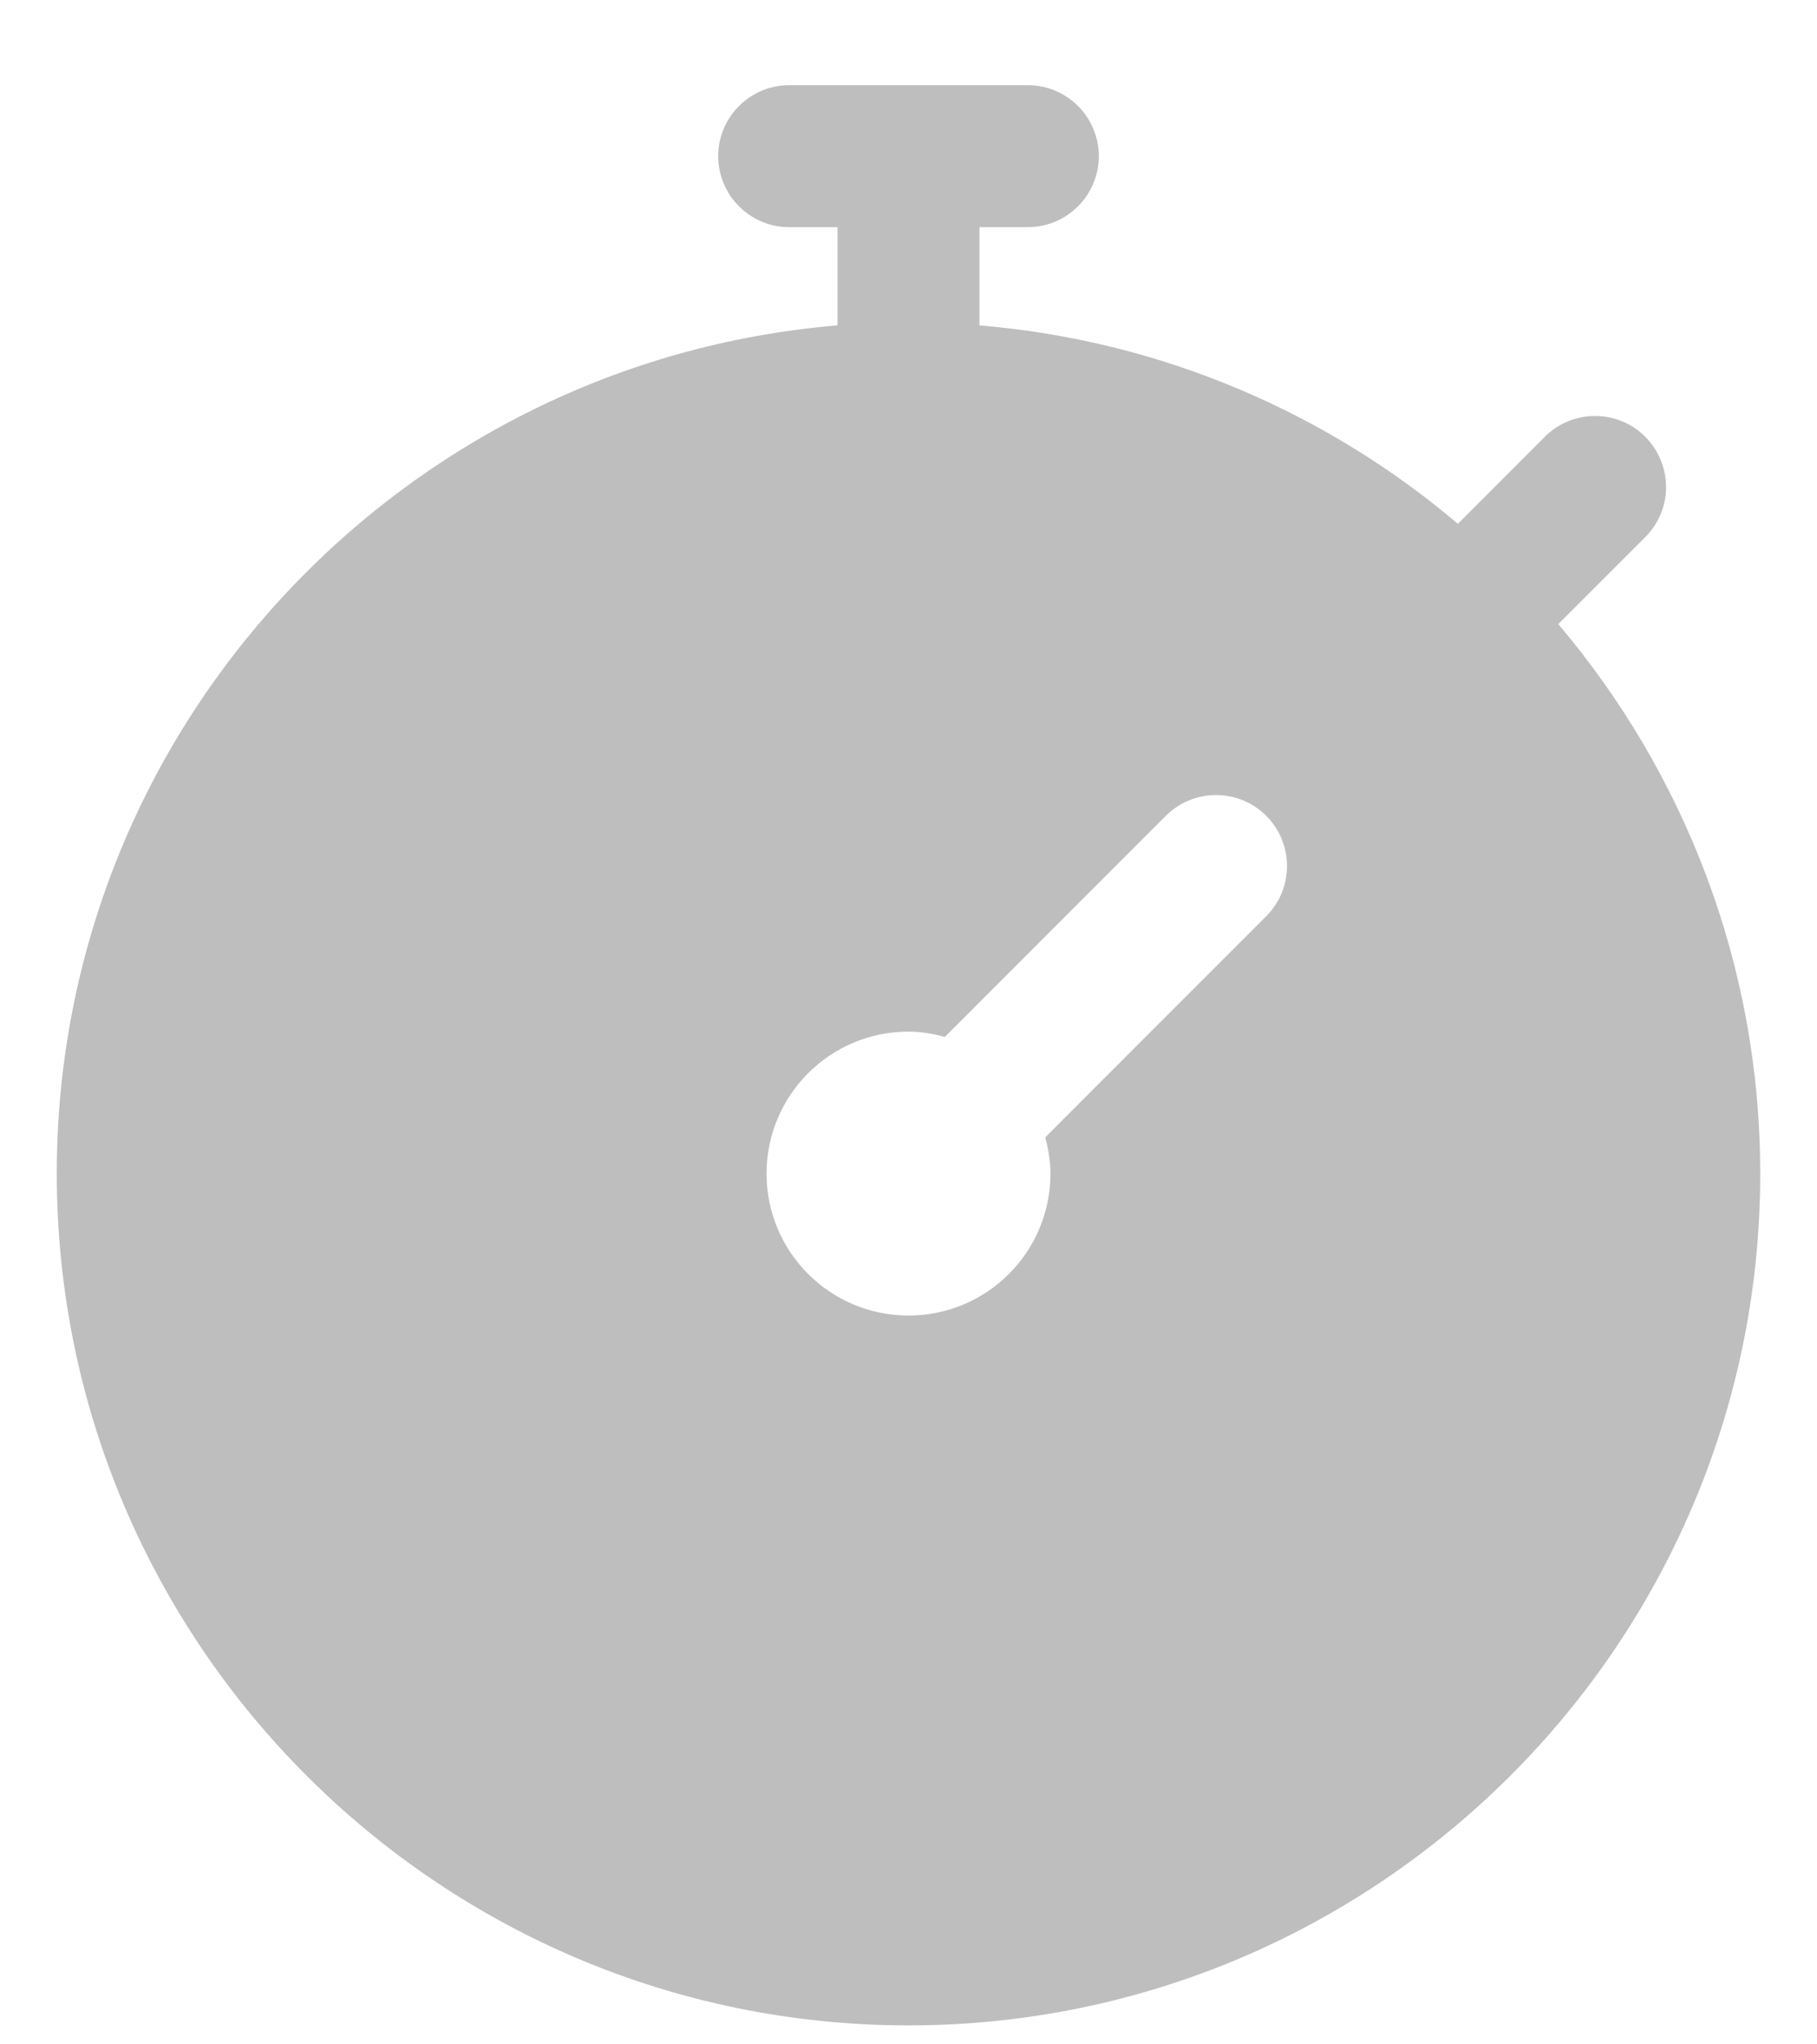 <svg width="16" height="18" viewBox="0 0 16 18" fill="none" xmlns="http://www.w3.org/2000/svg">
<path d="M6.958 0.75C6.876 0.749 6.793 0.764 6.716 0.795C6.64 0.826 6.57 0.872 6.511 0.93C6.452 0.988 6.405 1.057 6.373 1.134C6.341 1.21 6.324 1.292 6.324 1.375C6.324 1.458 6.341 1.54 6.373 1.616C6.405 1.693 6.452 1.762 6.511 1.82C6.57 1.878 6.64 1.924 6.716 1.955C6.793 1.986 6.876 2.001 6.958 2H7.375V2.865C3.532 3.184 0.5 6.409 0.5 10.333C0.5 14.469 3.865 17.833 8 17.833C12.135 17.833 15.5 14.469 15.5 10.333C15.5 8.49 14.829 6.803 13.722 5.495L14.482 4.735C14.572 4.647 14.634 4.534 14.659 4.411C14.683 4.288 14.671 4.16 14.621 4.044C14.572 3.928 14.489 3.829 14.383 3.761C14.278 3.693 14.154 3.659 14.028 3.663C13.866 3.667 13.711 3.735 13.598 3.851L12.838 4.612C11.68 3.631 10.223 2.998 8.625 2.865V2H9.042C9.124 2.001 9.207 1.986 9.284 1.955C9.36 1.924 9.43 1.878 9.489 1.82C9.548 1.762 9.595 1.693 9.627 1.616C9.659 1.54 9.676 1.458 9.676 1.375C9.676 1.292 9.659 1.21 9.627 1.134C9.595 1.057 9.548 0.988 9.489 0.93C9.43 0.872 9.36 0.826 9.284 0.795C9.207 0.764 9.124 0.749 9.042 0.75H6.958ZM10.708 7C10.868 7 11.028 7.061 11.15 7.183C11.394 7.427 11.394 7.823 11.15 8.067L9.204 10.014C9.231 10.116 9.25 10.222 9.25 10.333C9.25 11.024 8.69 11.583 8 11.583C7.31 11.583 6.75 11.024 6.75 10.333C6.75 9.643 7.31 9.083 8 9.083C8.111 9.083 8.217 9.102 8.32 9.13L10.266 7.183C10.389 7.061 10.548 7 10.708 7Z" fill="#BEBEBE"/>
</svg>
